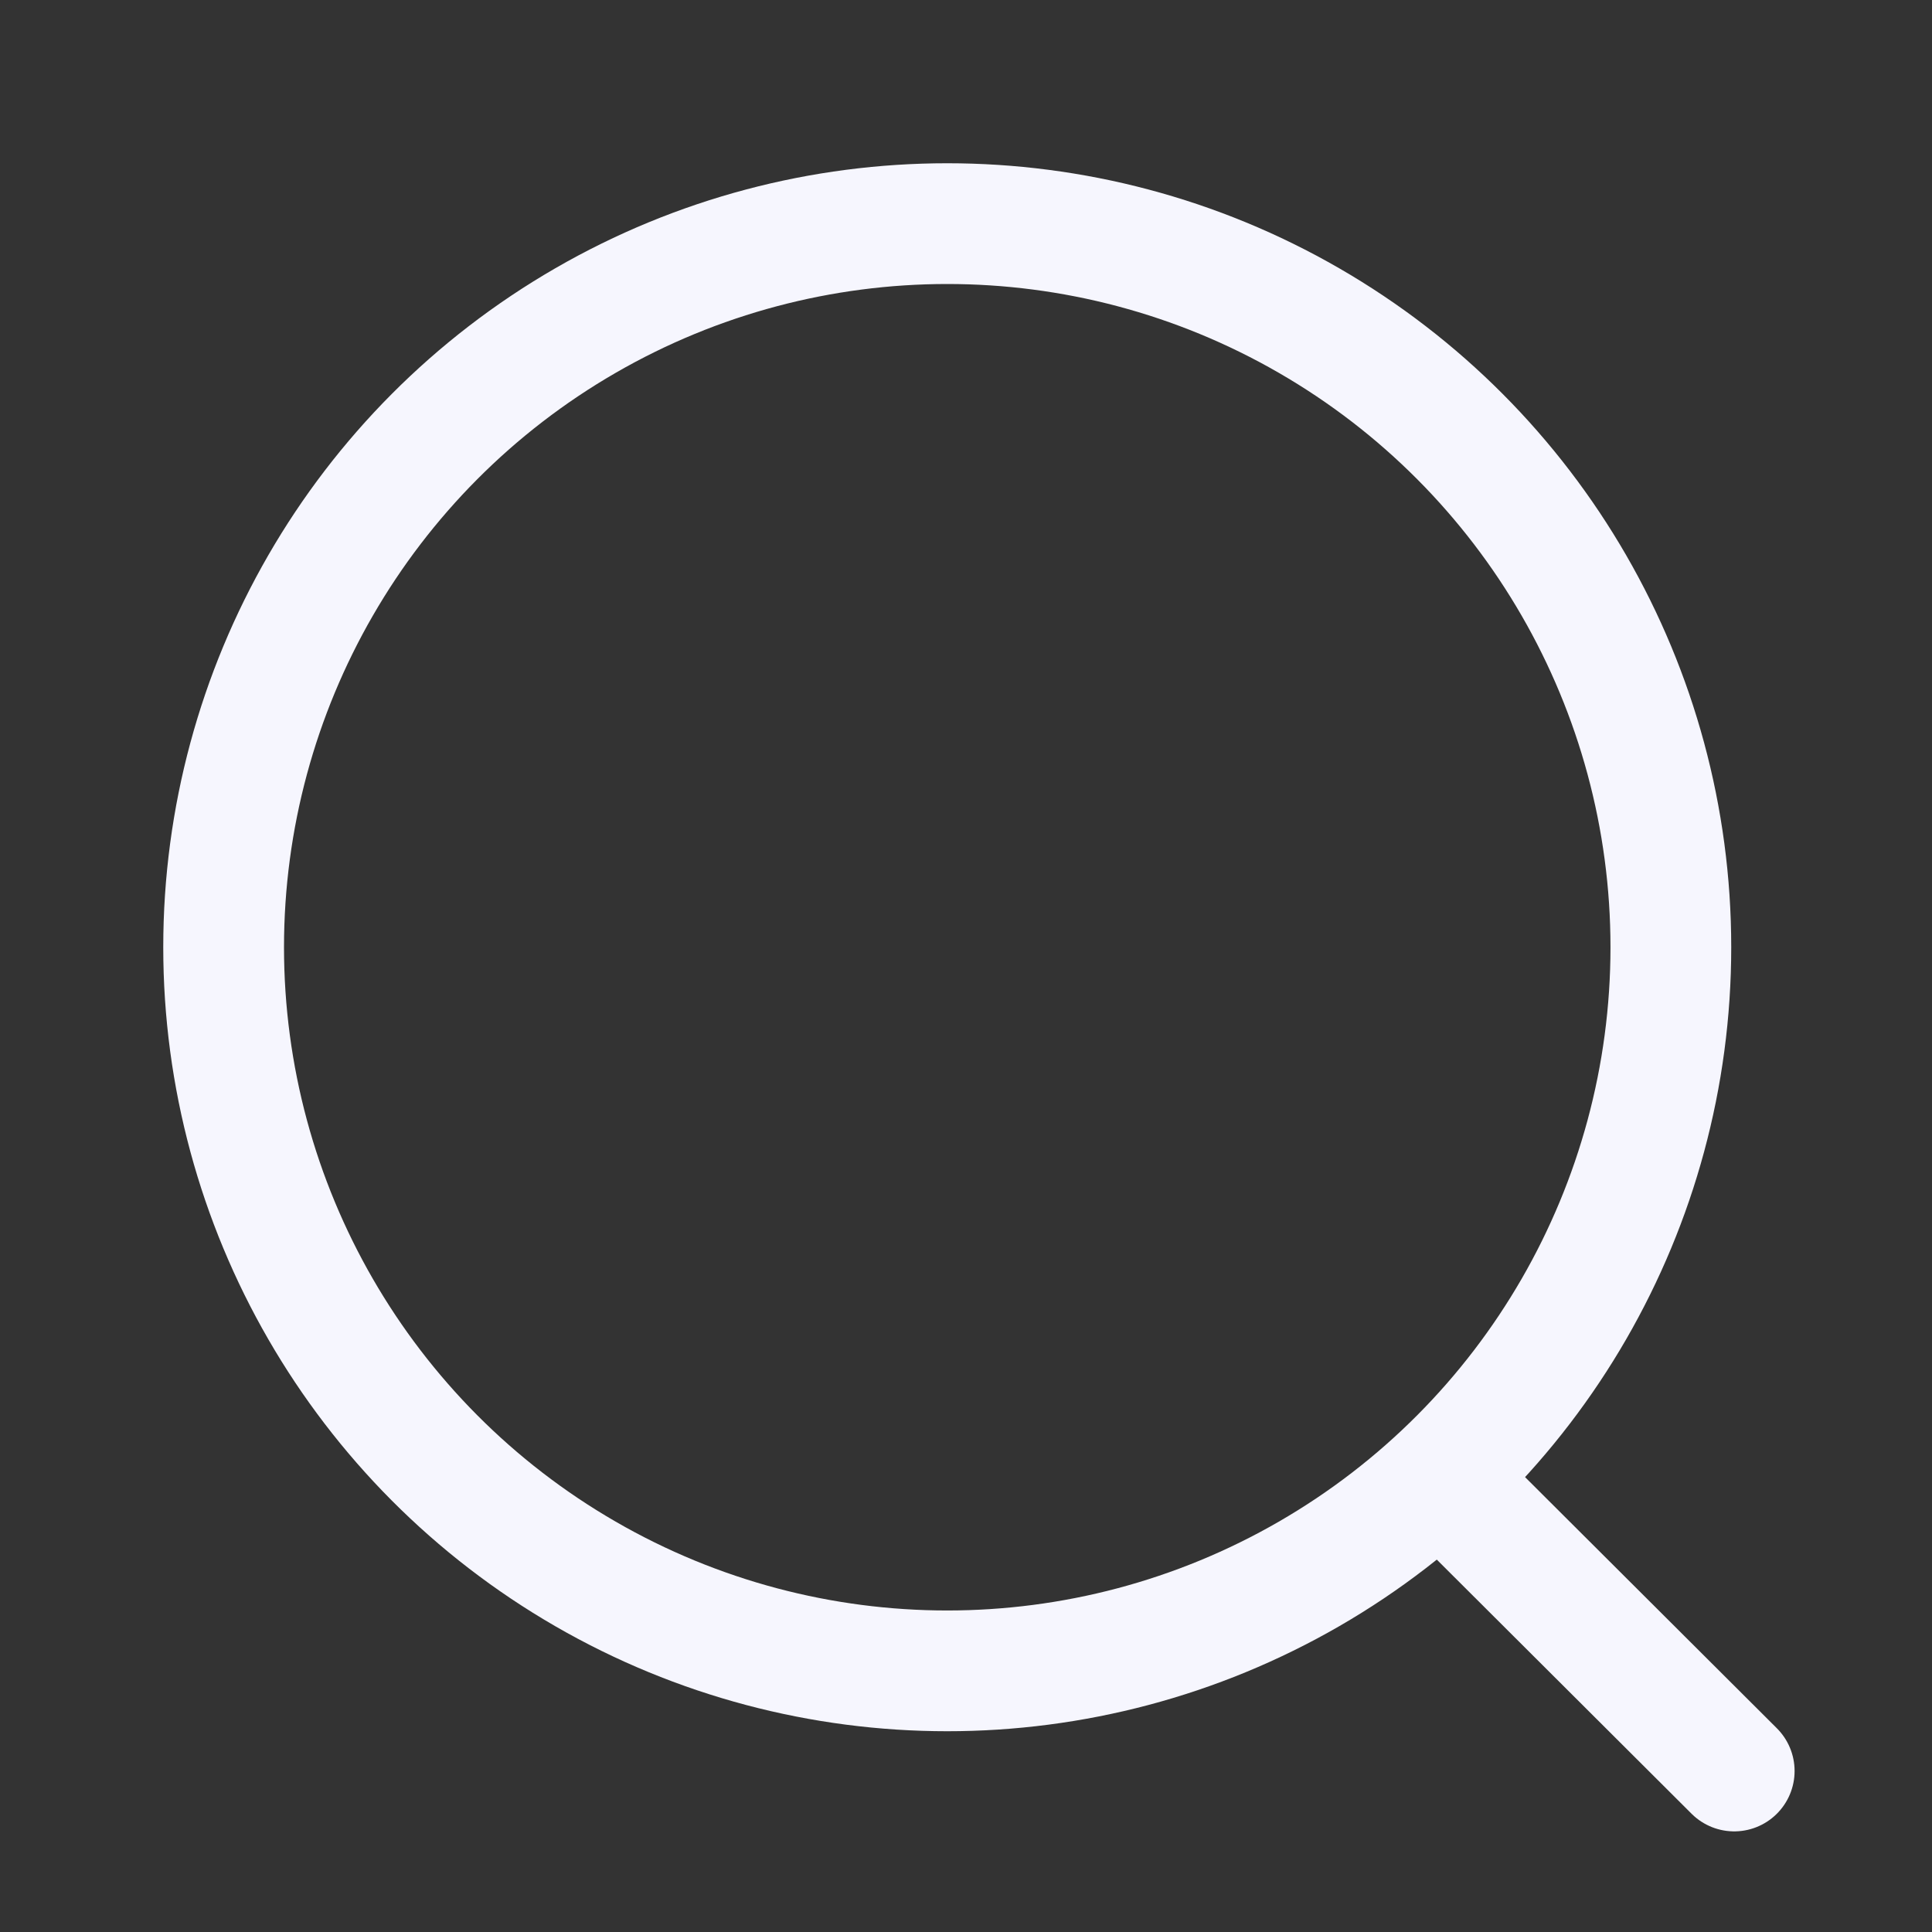 <svg width="24" height="24" viewBox="0 0 24 24" fill="none" xmlns="http://www.w3.org/2000/svg">
<rect x="0" y="0" width="24" height="24" fill="#333333" stroke="none"/>
<circle cx="11.767" cy="11.767" r="8.989" stroke="#F6F6FE" stroke-width="1.5" stroke-linecap="round" stroke-linejoin="round"/>
<path d="M18.019 18.485L21.543 22" stroke="#F6F6FE" stroke-width="1.5" stroke-linecap="round" stroke-linejoin="round"/>
</svg>

